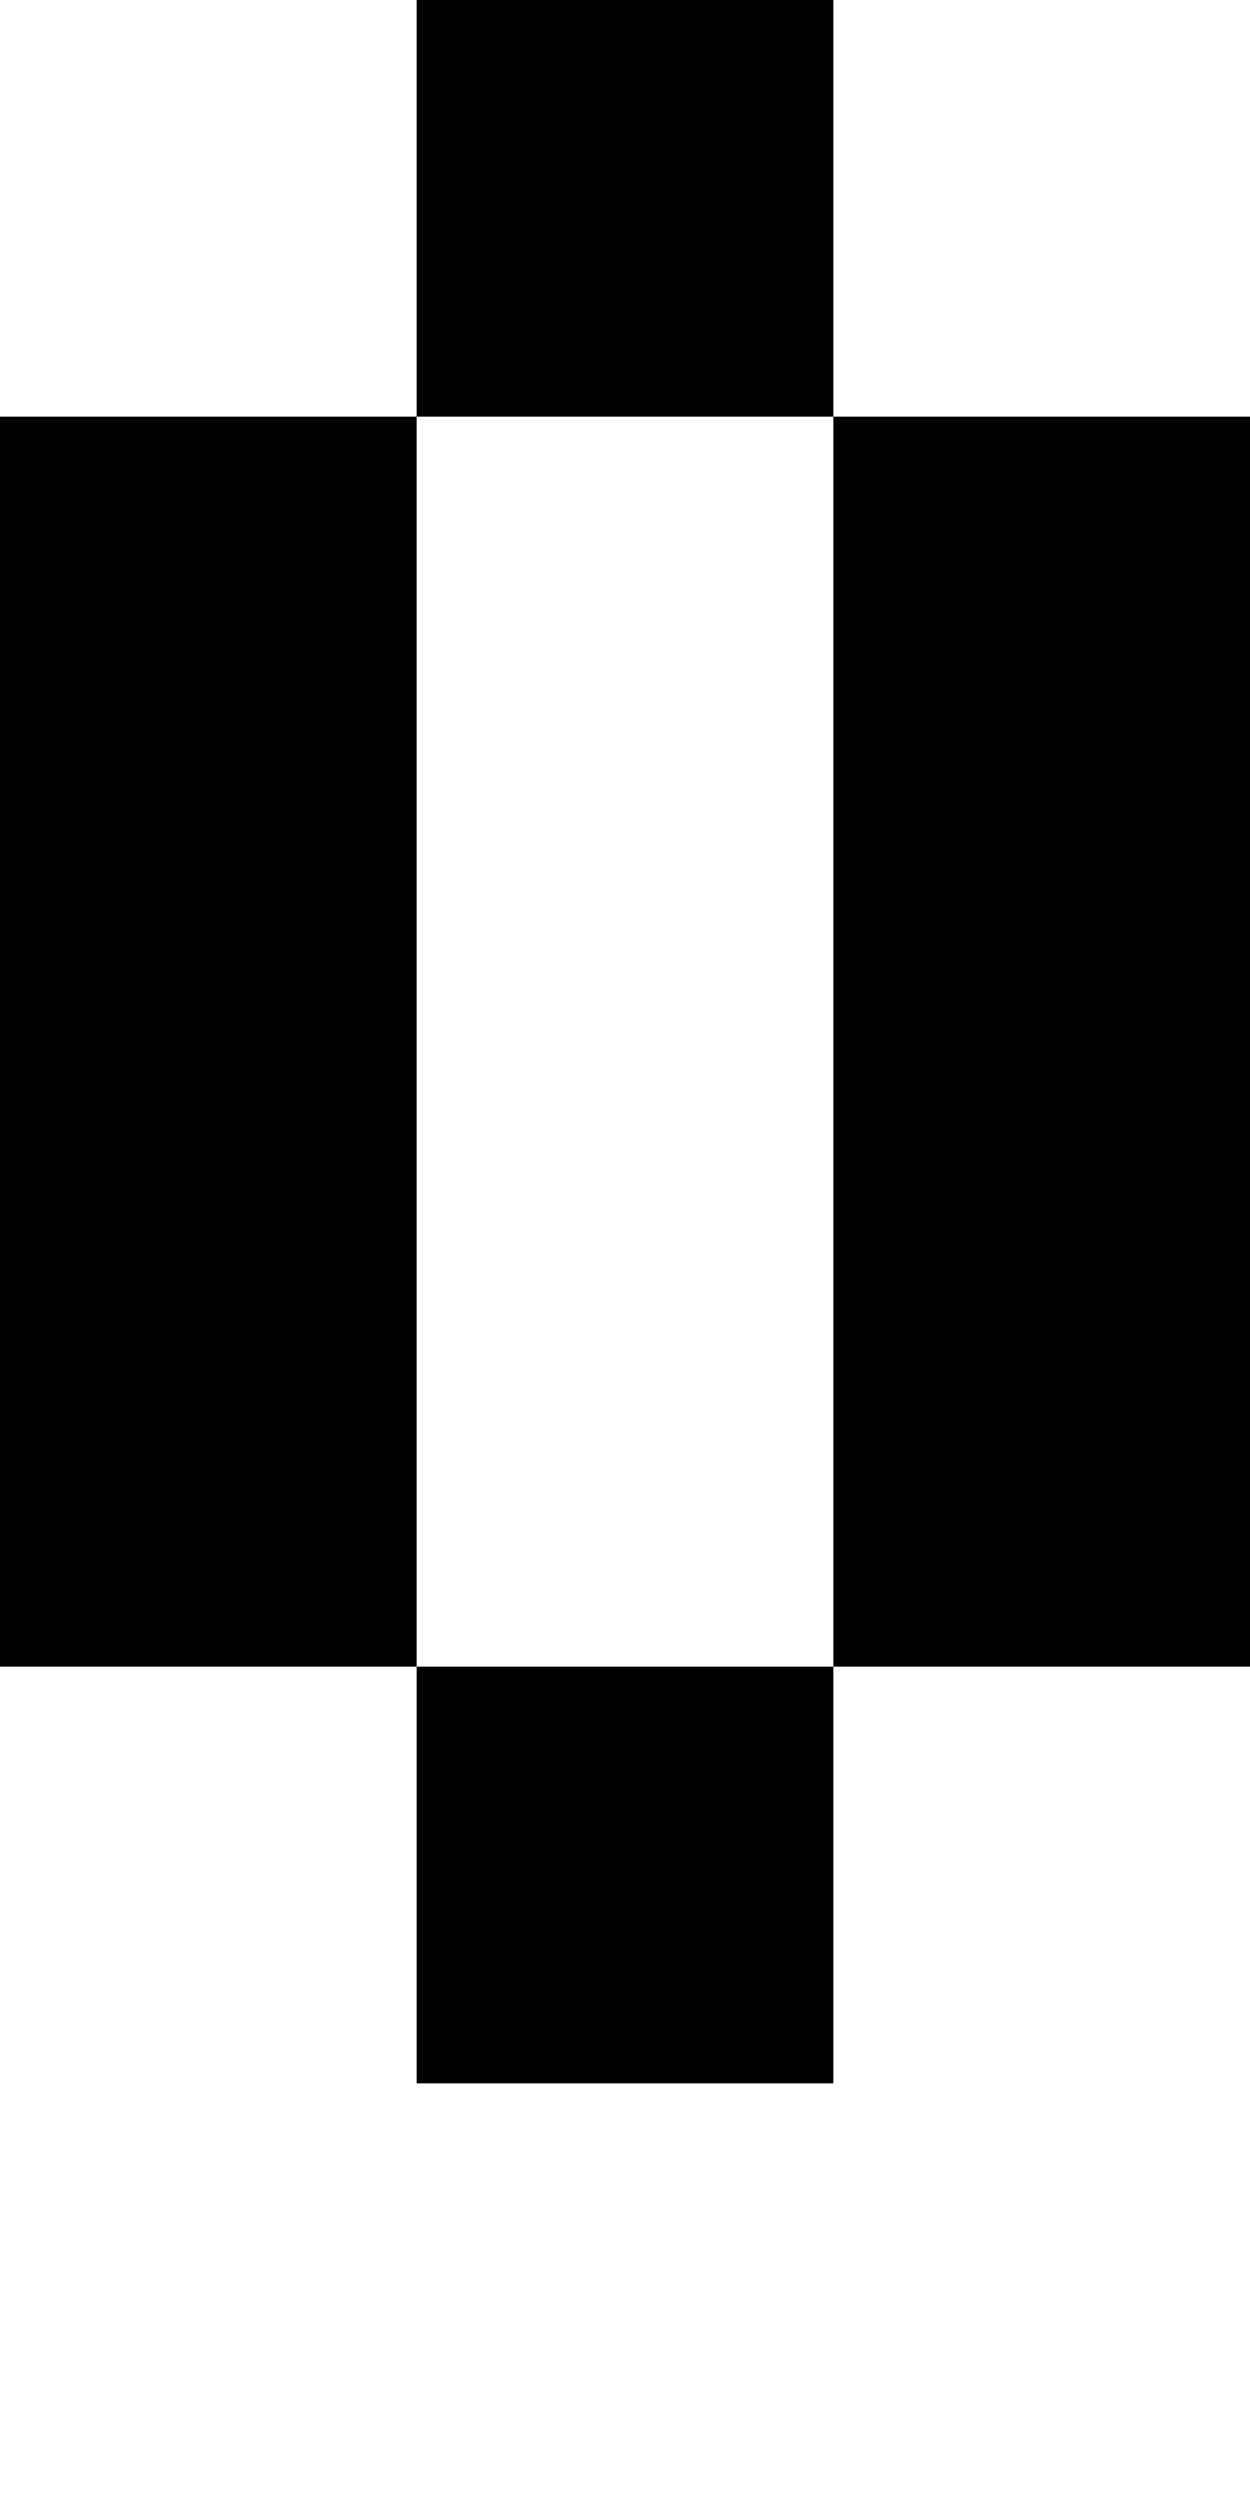 <?xml version="1.0" encoding="UTF-8"?>
<svg id="Layer_1" data-name="Layer 1" xmlns="http://www.w3.org/2000/svg" viewBox="0 0 3 6">
  <rect x="1" width="1" height="1"/>
  <rect x="2" y="1" width="1" height="3"/>
  <rect y="1" width="1" height="3"/>
  <rect x="1" y="4" width="1" height="1"/>
</svg>